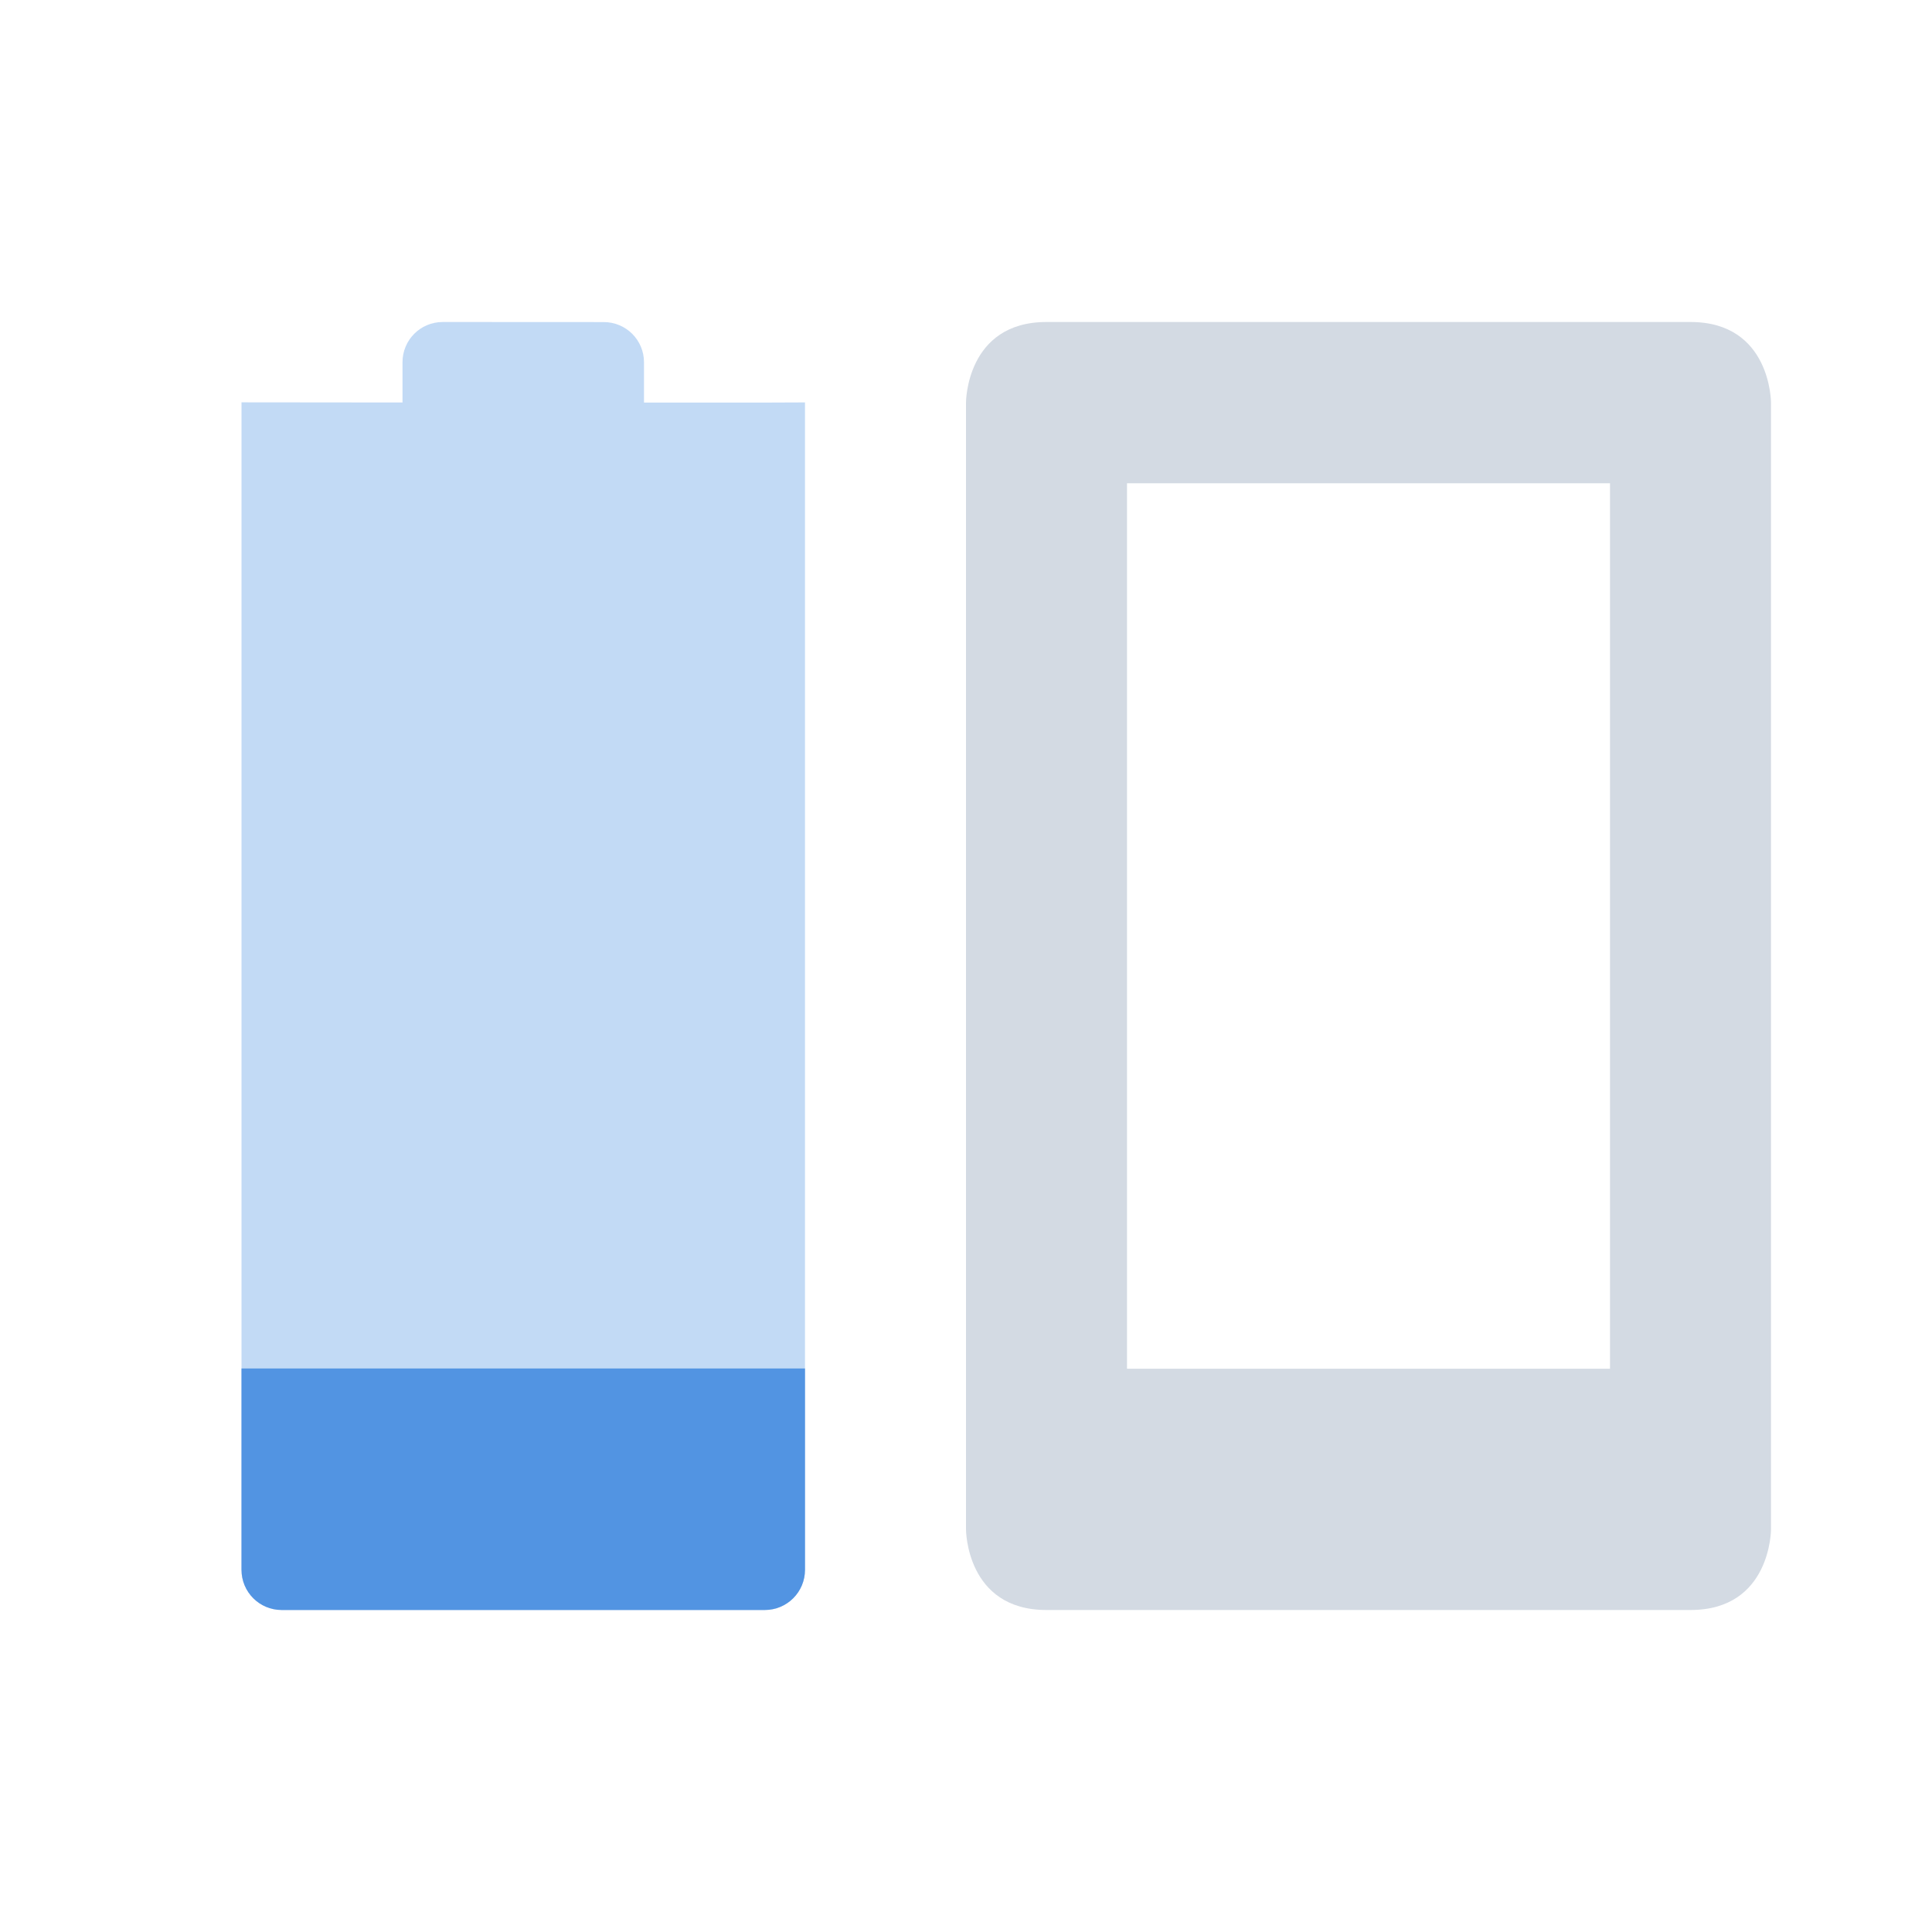 <svg height="24" width="24" xmlns="http://www.w3.org/2000/svg"><path d="m13 4c-1 0-1 1-1 1v14s0 1 1 1h8c1 0 1-1 1-1v-14s0-1-1-1zm 1 2.003h6v11h-6z" fill="#d3dae3"/><path d="m5.5 4c-.277 0-.5.223-.5.5v.5l-2-.002v-0l-0 14.502c0 .277.223.5.5.5h6c .277 0 .5-.223.5-.5l0-14.501-.5.002h-1.5v-.5c0-.277-.223-.5-.5-.5z" fill="#5294e2" opacity=".35"/><path d="m3 17v2.5c0 .277.223.5.5.5h6c .277 0 .5-.223.5-.5v-2.5z" fill="#5294e2"/></svg>